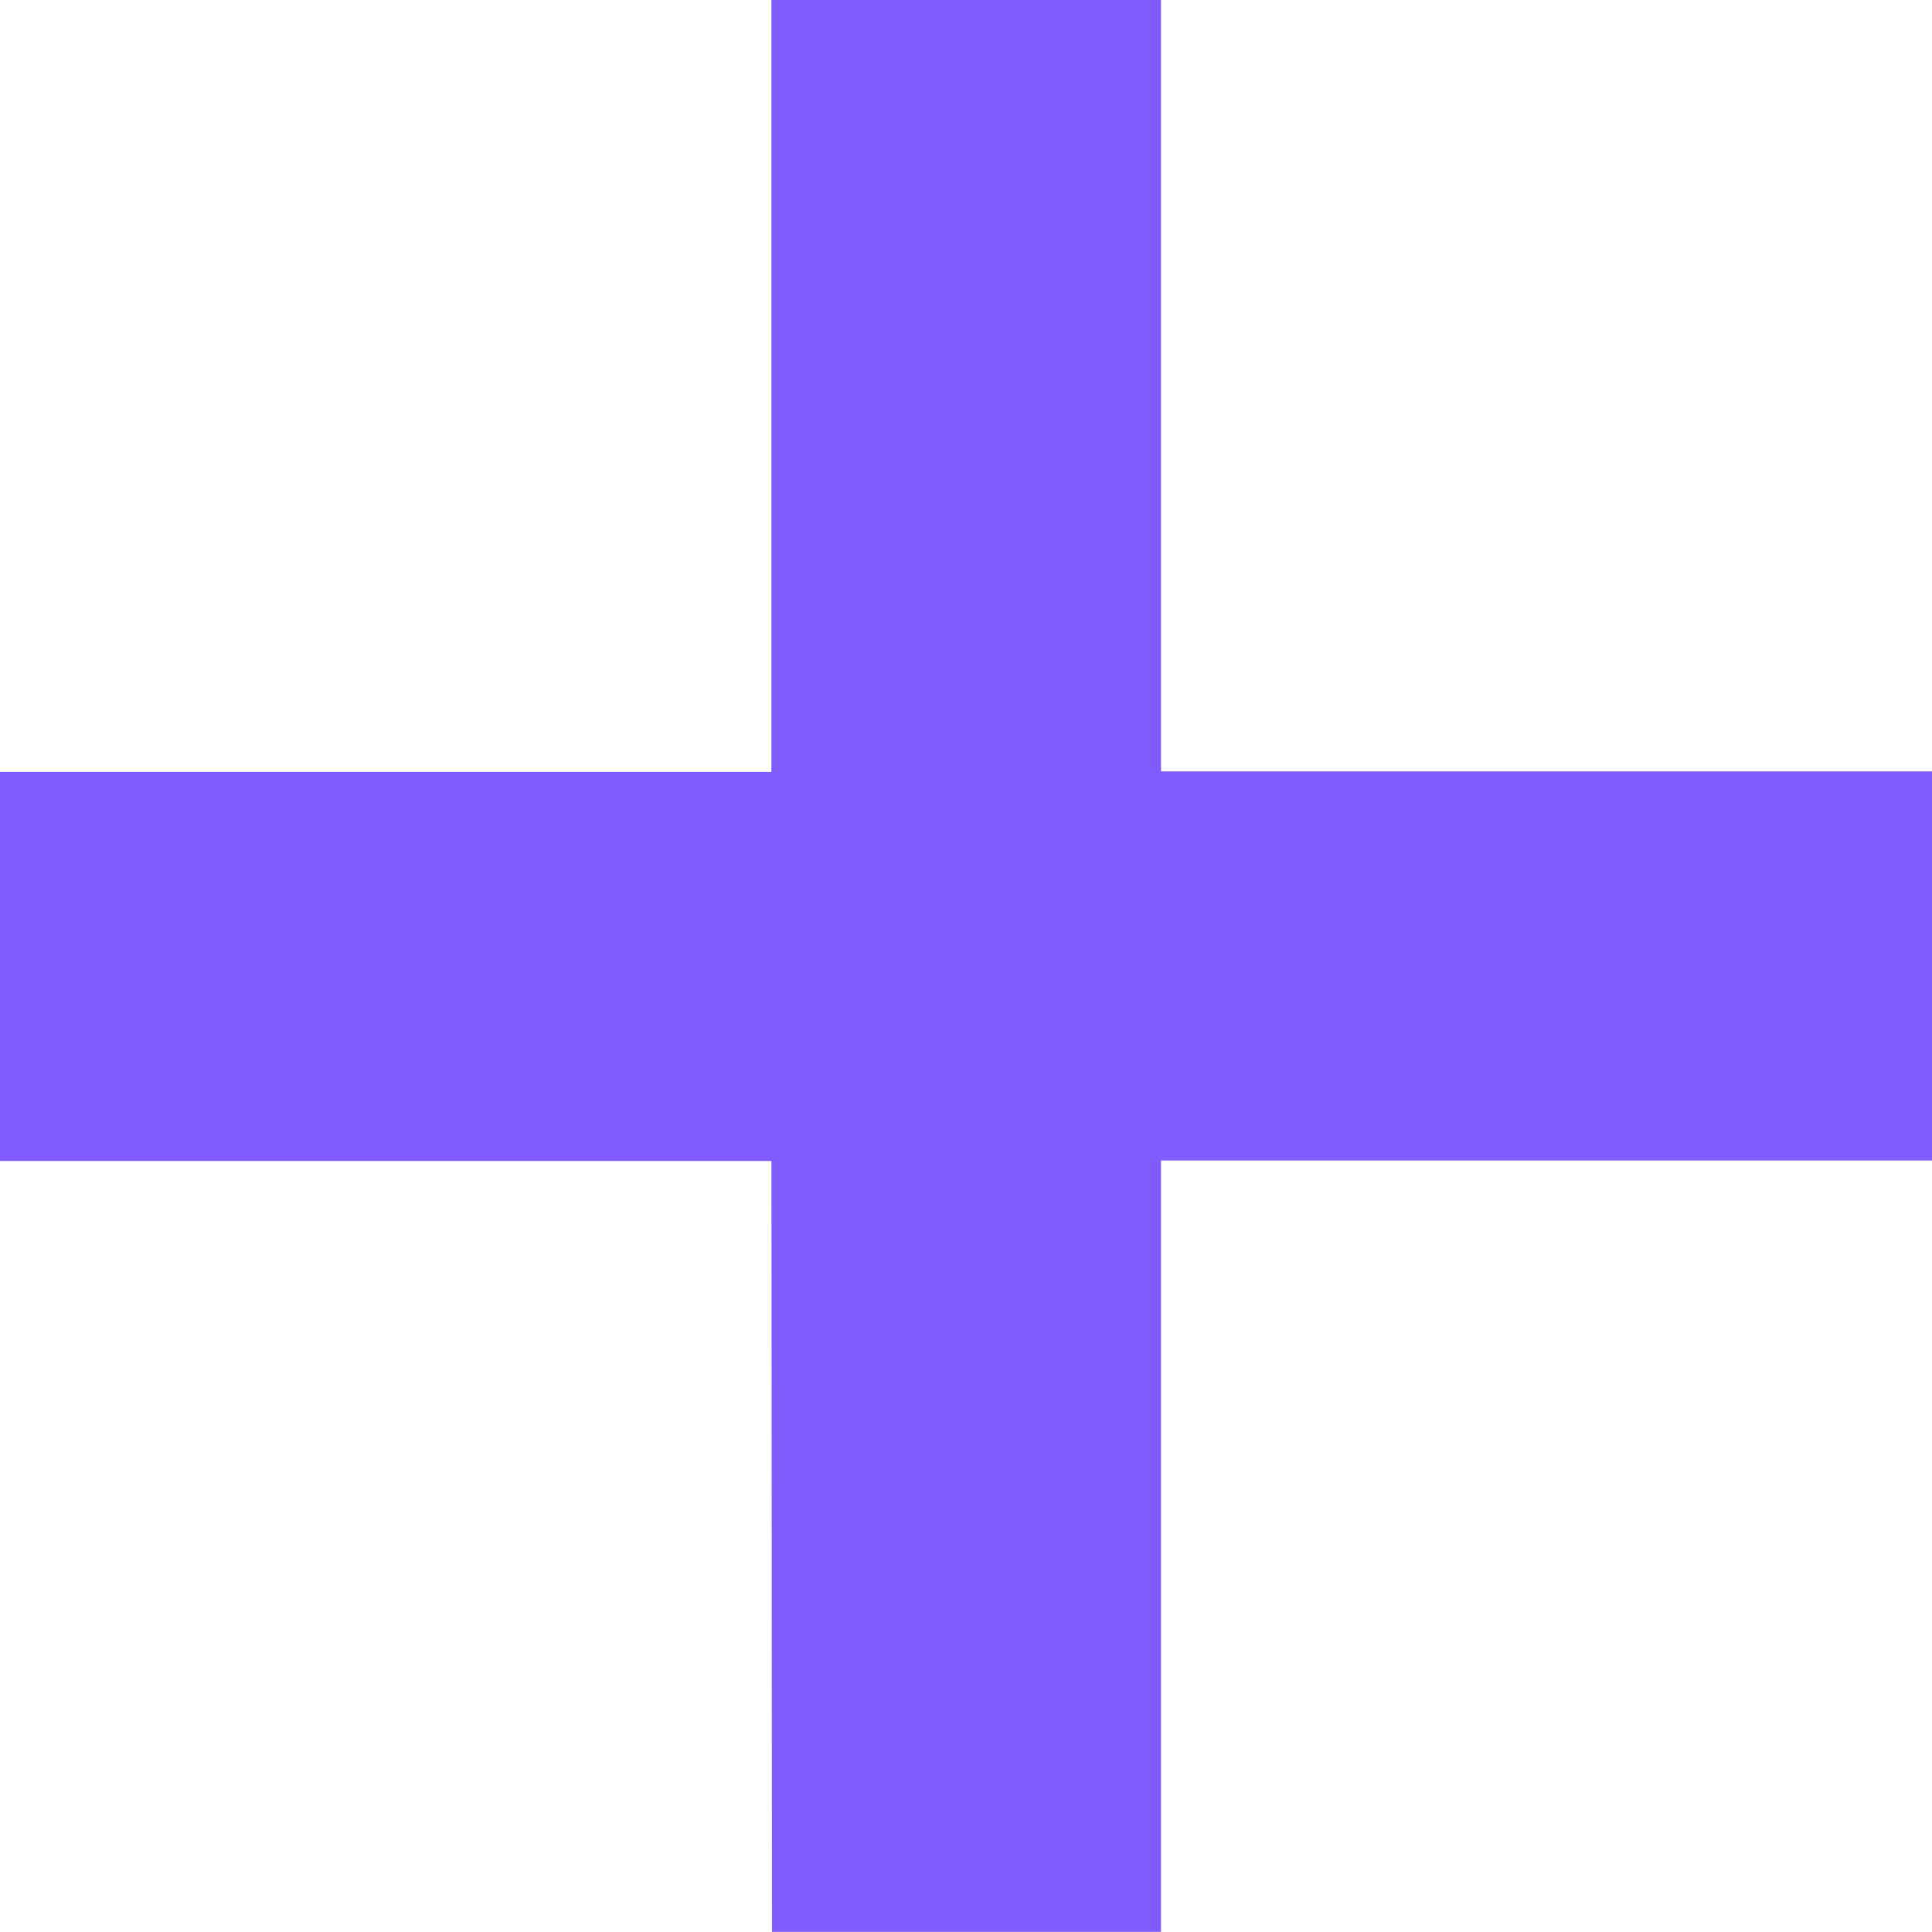 <svg xmlns="http://www.w3.org/2000/svg" width="14.644" height="14.644" viewBox="0 0 14.644 14.644">
  <path id="add_FILL0_wght400_GRAD0_opsz24" d="M205.847-752.2H200v-1.949h5.847V-760H207.8v5.847h5.847v1.949H207.8v5.847h-1.949Z" transform="translate(-199.5 760.5)" fill="#805cfe" stroke="#805cfe" stroke-width="1"/>
</svg>
